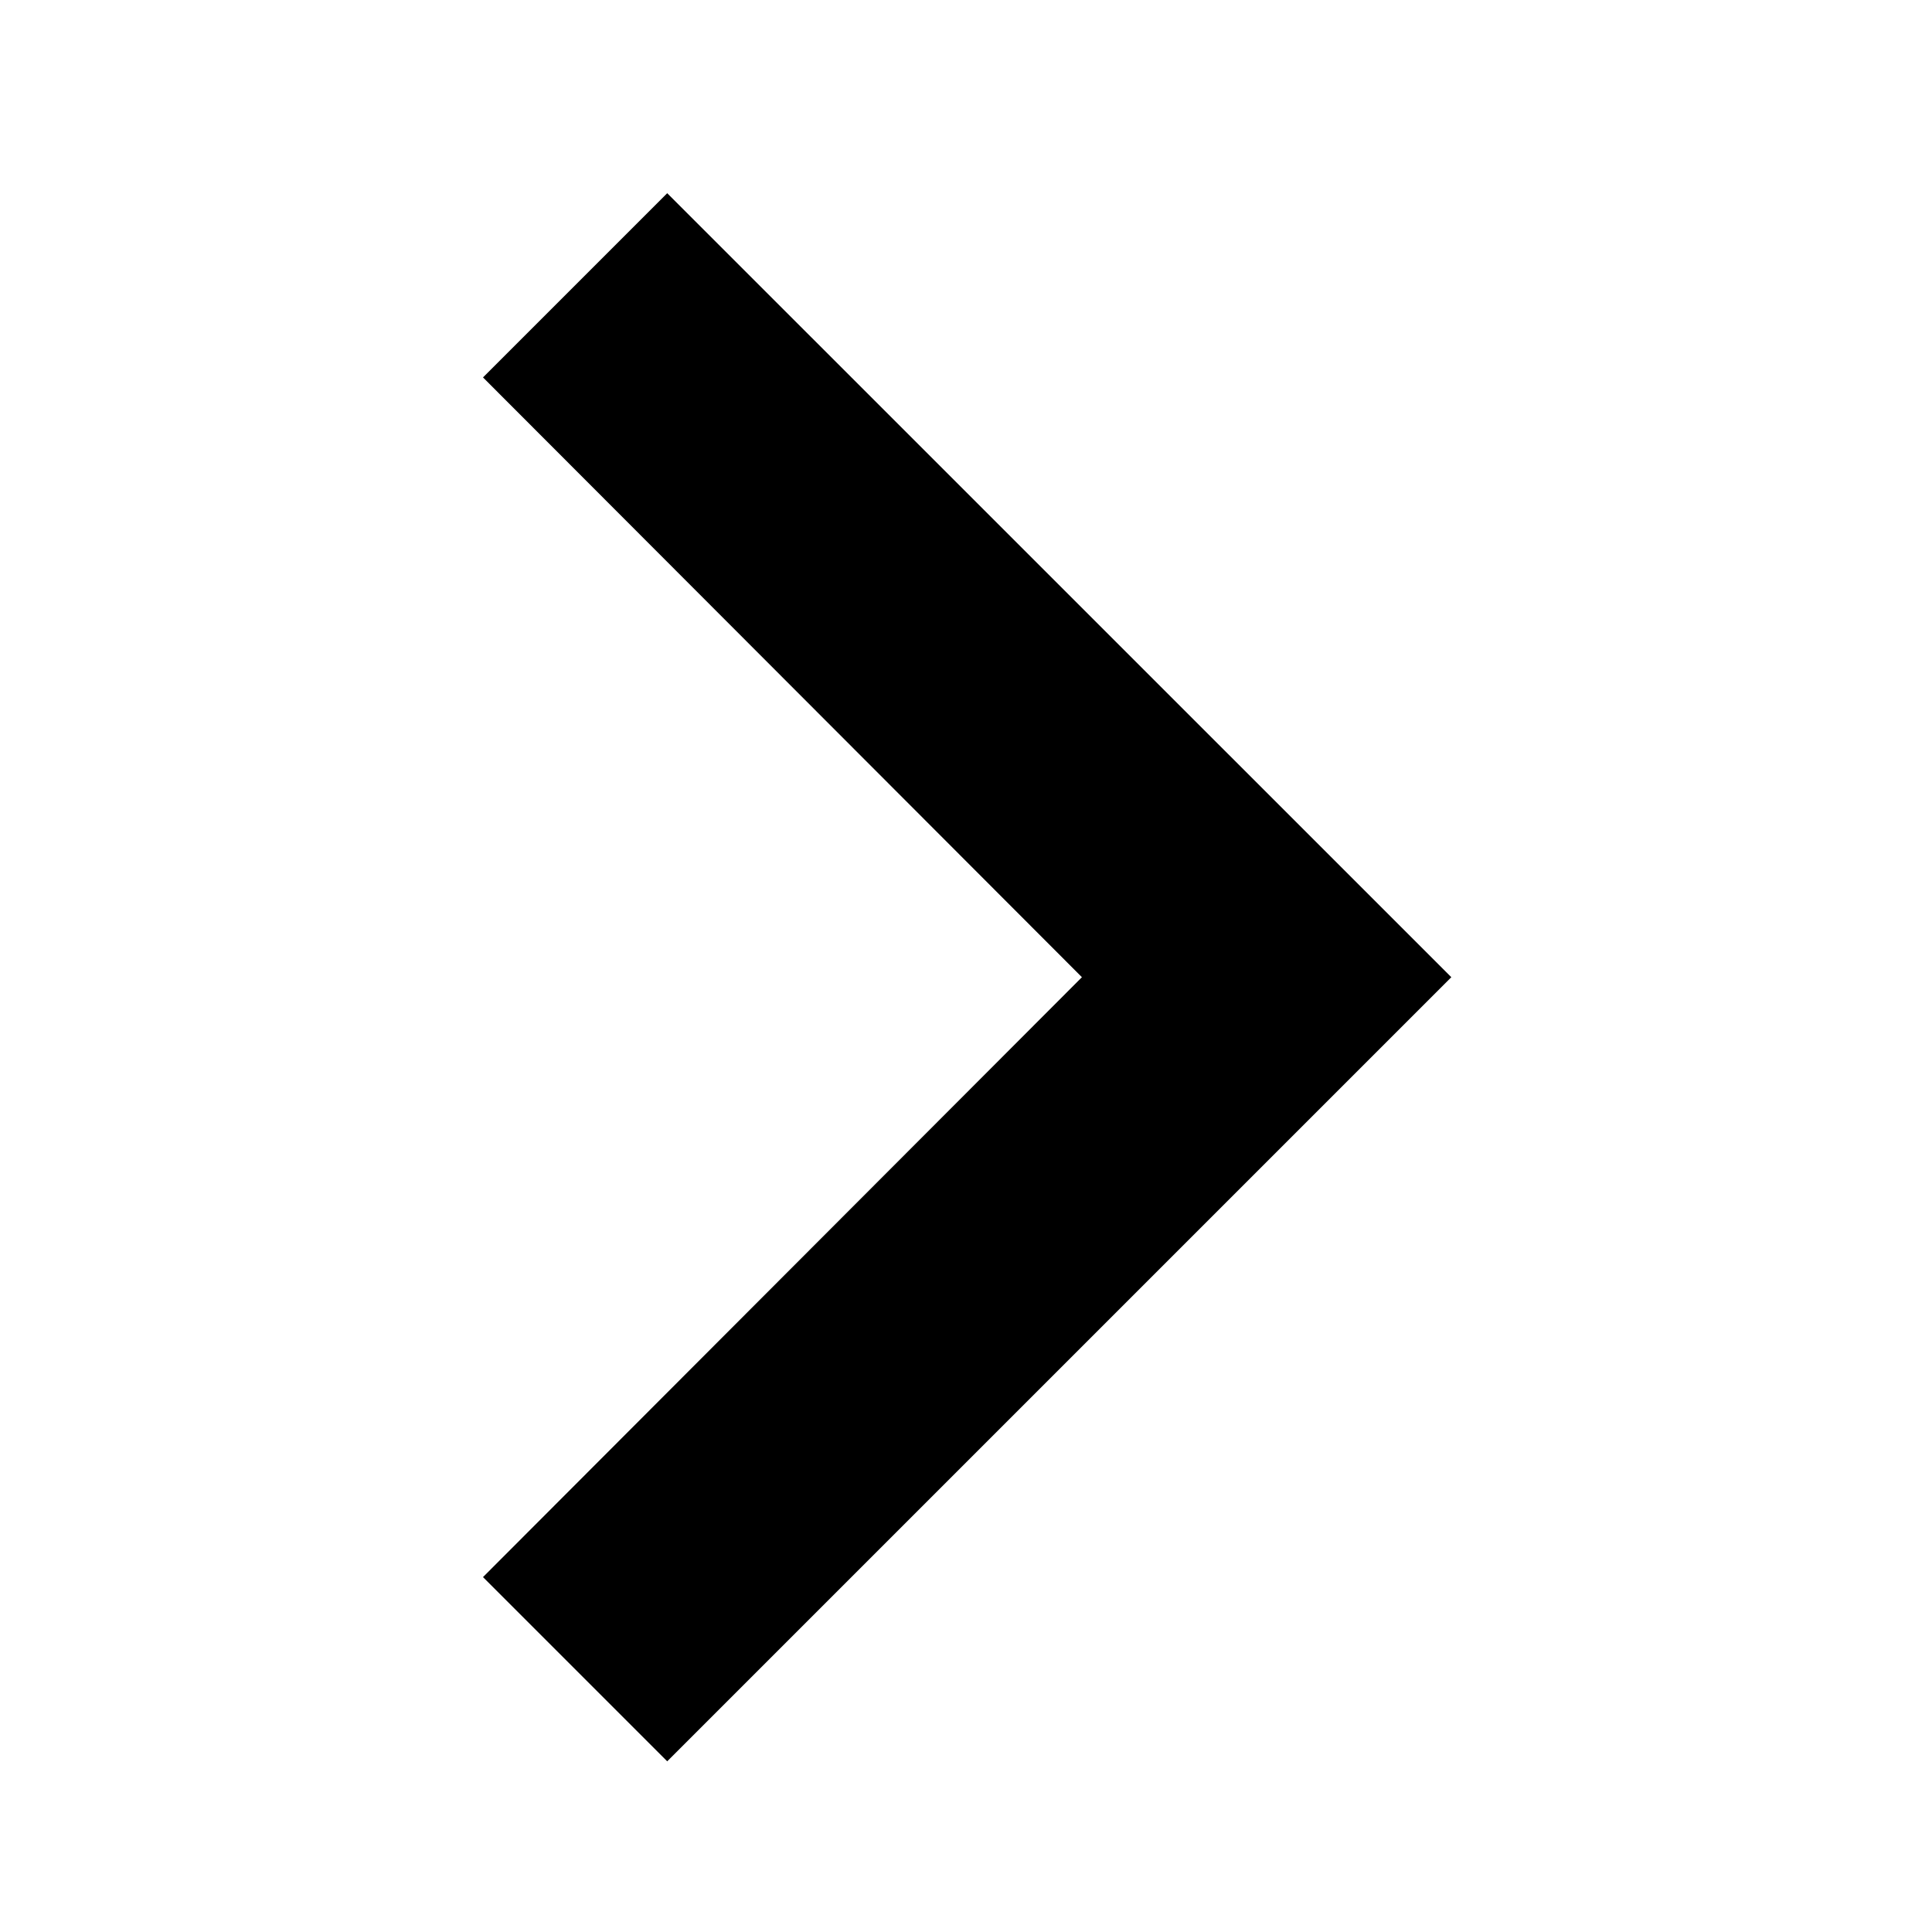 <svg id="ic_next" xmlns="http://www.w3.org/2000/svg" width="20" height="20" viewBox="0 0 20 20">
  <rect id="사각형_490" data-name="사각형 490" width="20" height="20" fill="none"/>
  <path id="패스_1311" data-name="패스 1311" d="M22.233,6.907,20.326,5l-6.209,6.2L7.907,5,6,6.907l8.117,8.117Z" transform="translate(0 24.233) rotate(-90)"/>
</svg>
